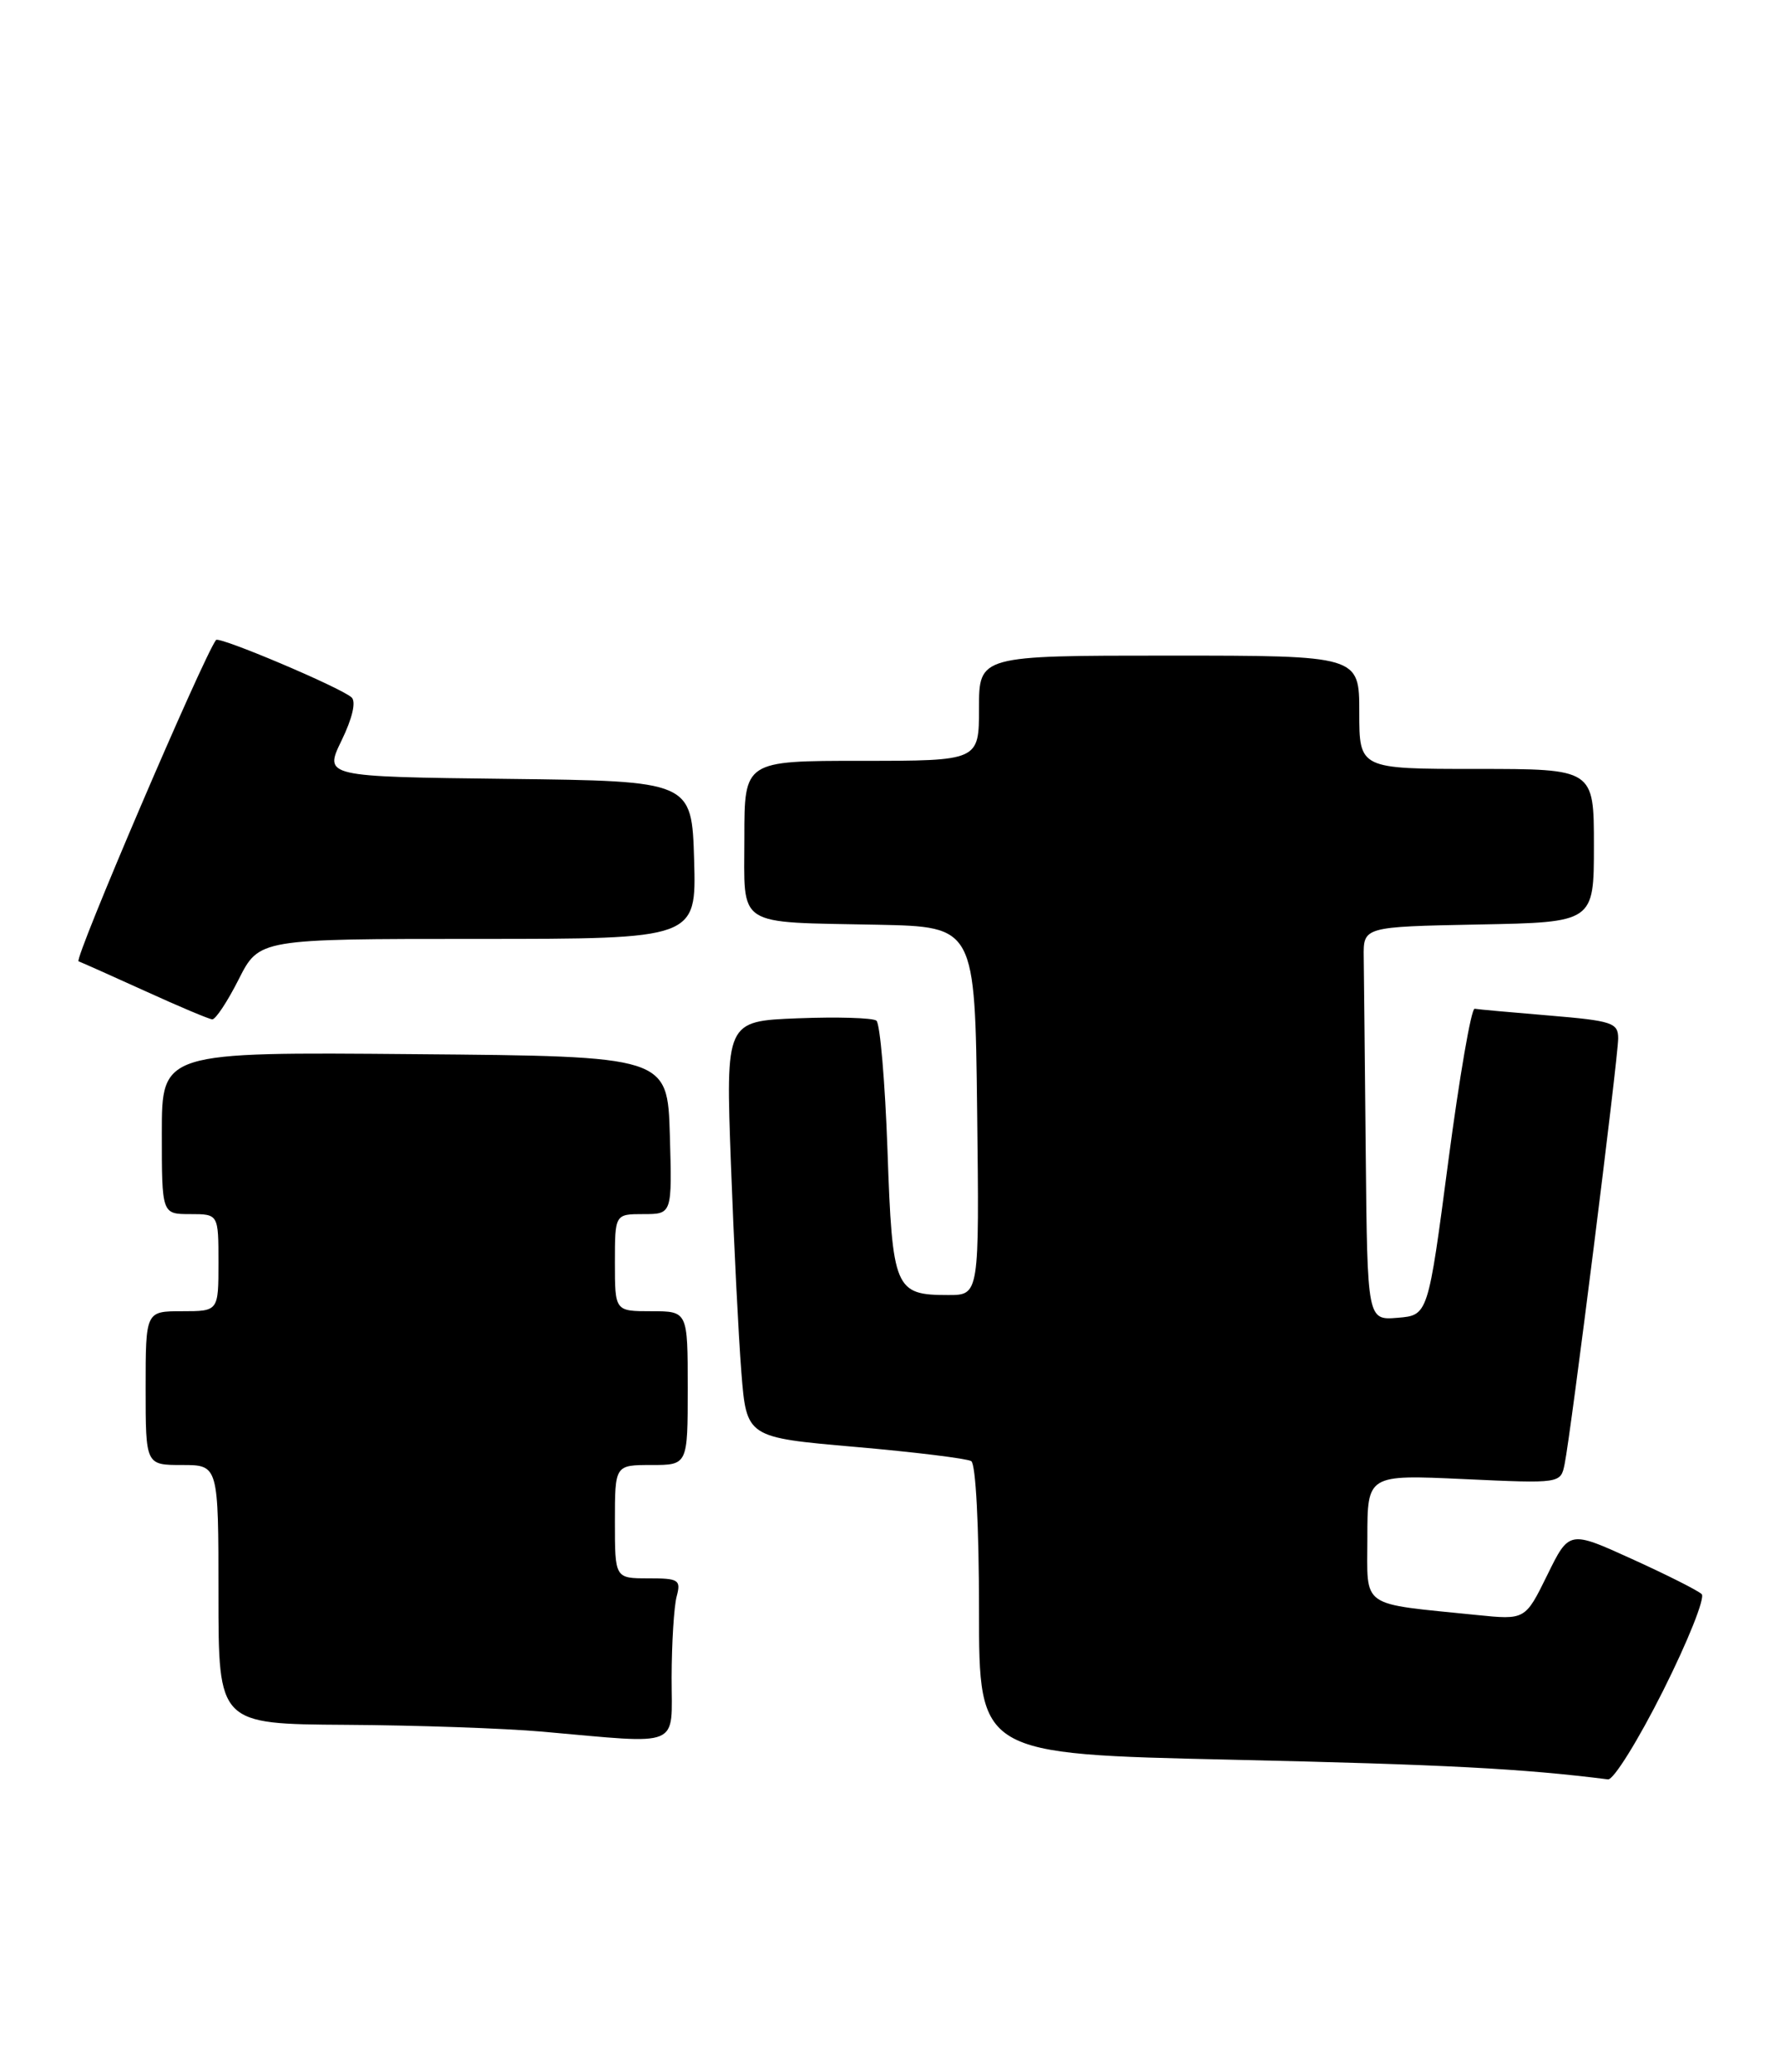 <?xml version="1.0" encoding="UTF-8" standalone="no"?>
<!DOCTYPE svg PUBLIC "-//W3C//DTD SVG 1.1//EN" "http://www.w3.org/Graphics/SVG/1.1/DTD/svg11.dtd" >
<svg xmlns="http://www.w3.org/2000/svg" xmlns:xlink="http://www.w3.org/1999/xlink" version="1.1" viewBox="0 0 220 256">
 <g >
 <path fill="currentColor"
d=" M 205.56 208.87 C 208.63 202.75 210.77 197.39 210.32 196.95 C 209.87 196.51 206.00 194.56 201.72 192.62 C 193.94 189.08 193.94 189.08 191.23 194.61 C 188.51 200.14 188.51 200.14 182.51 199.53 C 167.90 198.04 169.00 198.82 169.00 190.01 C 169.00 182.19 169.00 182.19 180.94 182.74 C 192.89 183.29 192.89 183.29 193.38 180.89 C 194.15 177.19 200.00 130.67 200.00 128.29 C 200.00 126.36 199.26 126.12 191.51 125.47 C 186.84 125.08 182.68 124.71 182.26 124.63 C 181.84 124.56 180.38 133.05 179.00 143.50 C 176.50 162.50 176.50 162.50 172.75 162.81 C 169.00 163.12 169.00 163.12 168.80 142.56 C 168.69 131.25 168.58 120.31 168.55 118.25 C 168.50 114.50 168.50 114.50 182.75 114.22 C 197.00 113.95 197.00 113.95 197.00 104.47 C 197.00 95.00 197.00 95.00 182.50 95.00 C 168.00 95.00 168.00 95.00 168.00 88.00 C 168.00 81.00 168.00 81.00 144.50 81.00 C 121.00 81.00 121.00 81.00 121.00 87.50 C 121.00 94.00 121.00 94.00 106.50 94.00 C 92.00 94.00 92.00 94.00 92.00 103.48 C 92.00 114.72 90.73 113.89 108.50 114.25 C 120.50 114.50 120.50 114.50 120.77 137.25 C 121.04 160.00 121.04 160.00 117.21 160.00 C 110.58 160.00 110.29 159.33 109.69 142.12 C 109.39 133.66 108.77 126.45 108.32 126.10 C 107.87 125.75 103.49 125.62 98.60 125.81 C 89.69 126.16 89.69 126.16 90.34 143.83 C 90.70 153.55 91.28 165.12 91.63 169.55 C 92.27 177.59 92.27 177.59 105.67 178.76 C 113.04 179.40 119.51 180.20 120.04 180.52 C 120.60 180.87 121.00 188.59 121.00 198.91 C 121.00 216.71 121.00 216.71 152.25 217.41 C 178.52 218.00 188.24 218.51 198.74 219.84 C 199.42 219.93 202.49 214.99 205.56 208.87 Z  M 83.01 207.25 C 83.02 202.99 83.30 198.49 83.63 197.25 C 84.18 195.18 83.90 195.00 80.12 195.00 C 76.00 195.00 76.00 195.00 76.00 188.00 C 76.00 181.00 76.00 181.00 80.50 181.00 C 85.00 181.00 85.00 181.00 85.00 171.50 C 85.00 162.00 85.00 162.00 80.50 162.00 C 76.00 162.00 76.00 162.00 76.00 156.00 C 76.00 150.00 76.00 150.00 79.54 150.00 C 83.07 150.00 83.07 150.00 82.79 140.25 C 82.50 130.50 82.50 130.50 51.25 130.24 C 20.00 129.97 20.00 129.97 20.00 139.99 C 20.00 150.00 20.00 150.00 23.50 150.00 C 27.00 150.00 27.00 150.00 27.00 156.00 C 27.00 162.00 27.00 162.00 22.50 162.00 C 18.00 162.00 18.00 162.00 18.00 171.50 C 18.00 181.00 18.00 181.00 22.50 181.00 C 27.00 181.00 27.00 181.00 27.00 197.00 C 27.00 213.00 27.00 213.00 42.75 213.10 C 51.41 213.15 62.33 213.53 67.00 213.94 C 84.47 215.48 83.00 216.09 83.01 207.25 Z  M 29.50 121.00 C 32.03 116.00 32.03 116.00 59.05 116.00 C 86.07 116.00 86.07 116.00 85.79 106.25 C 85.50 96.50 85.50 96.50 62.77 96.23 C 40.04 95.96 40.04 95.96 42.22 91.48 C 43.56 88.72 44.03 86.68 43.45 86.16 C 42.04 84.91 27.07 78.58 26.70 79.07 C 25.09 81.22 9.11 118.54 9.71 118.77 C 10.14 118.93 13.88 120.60 18.00 122.47 C 22.12 124.35 25.83 125.91 26.23 125.94 C 26.64 125.97 28.11 123.75 29.50 121.00 Z "/>
</g>
</svg>
